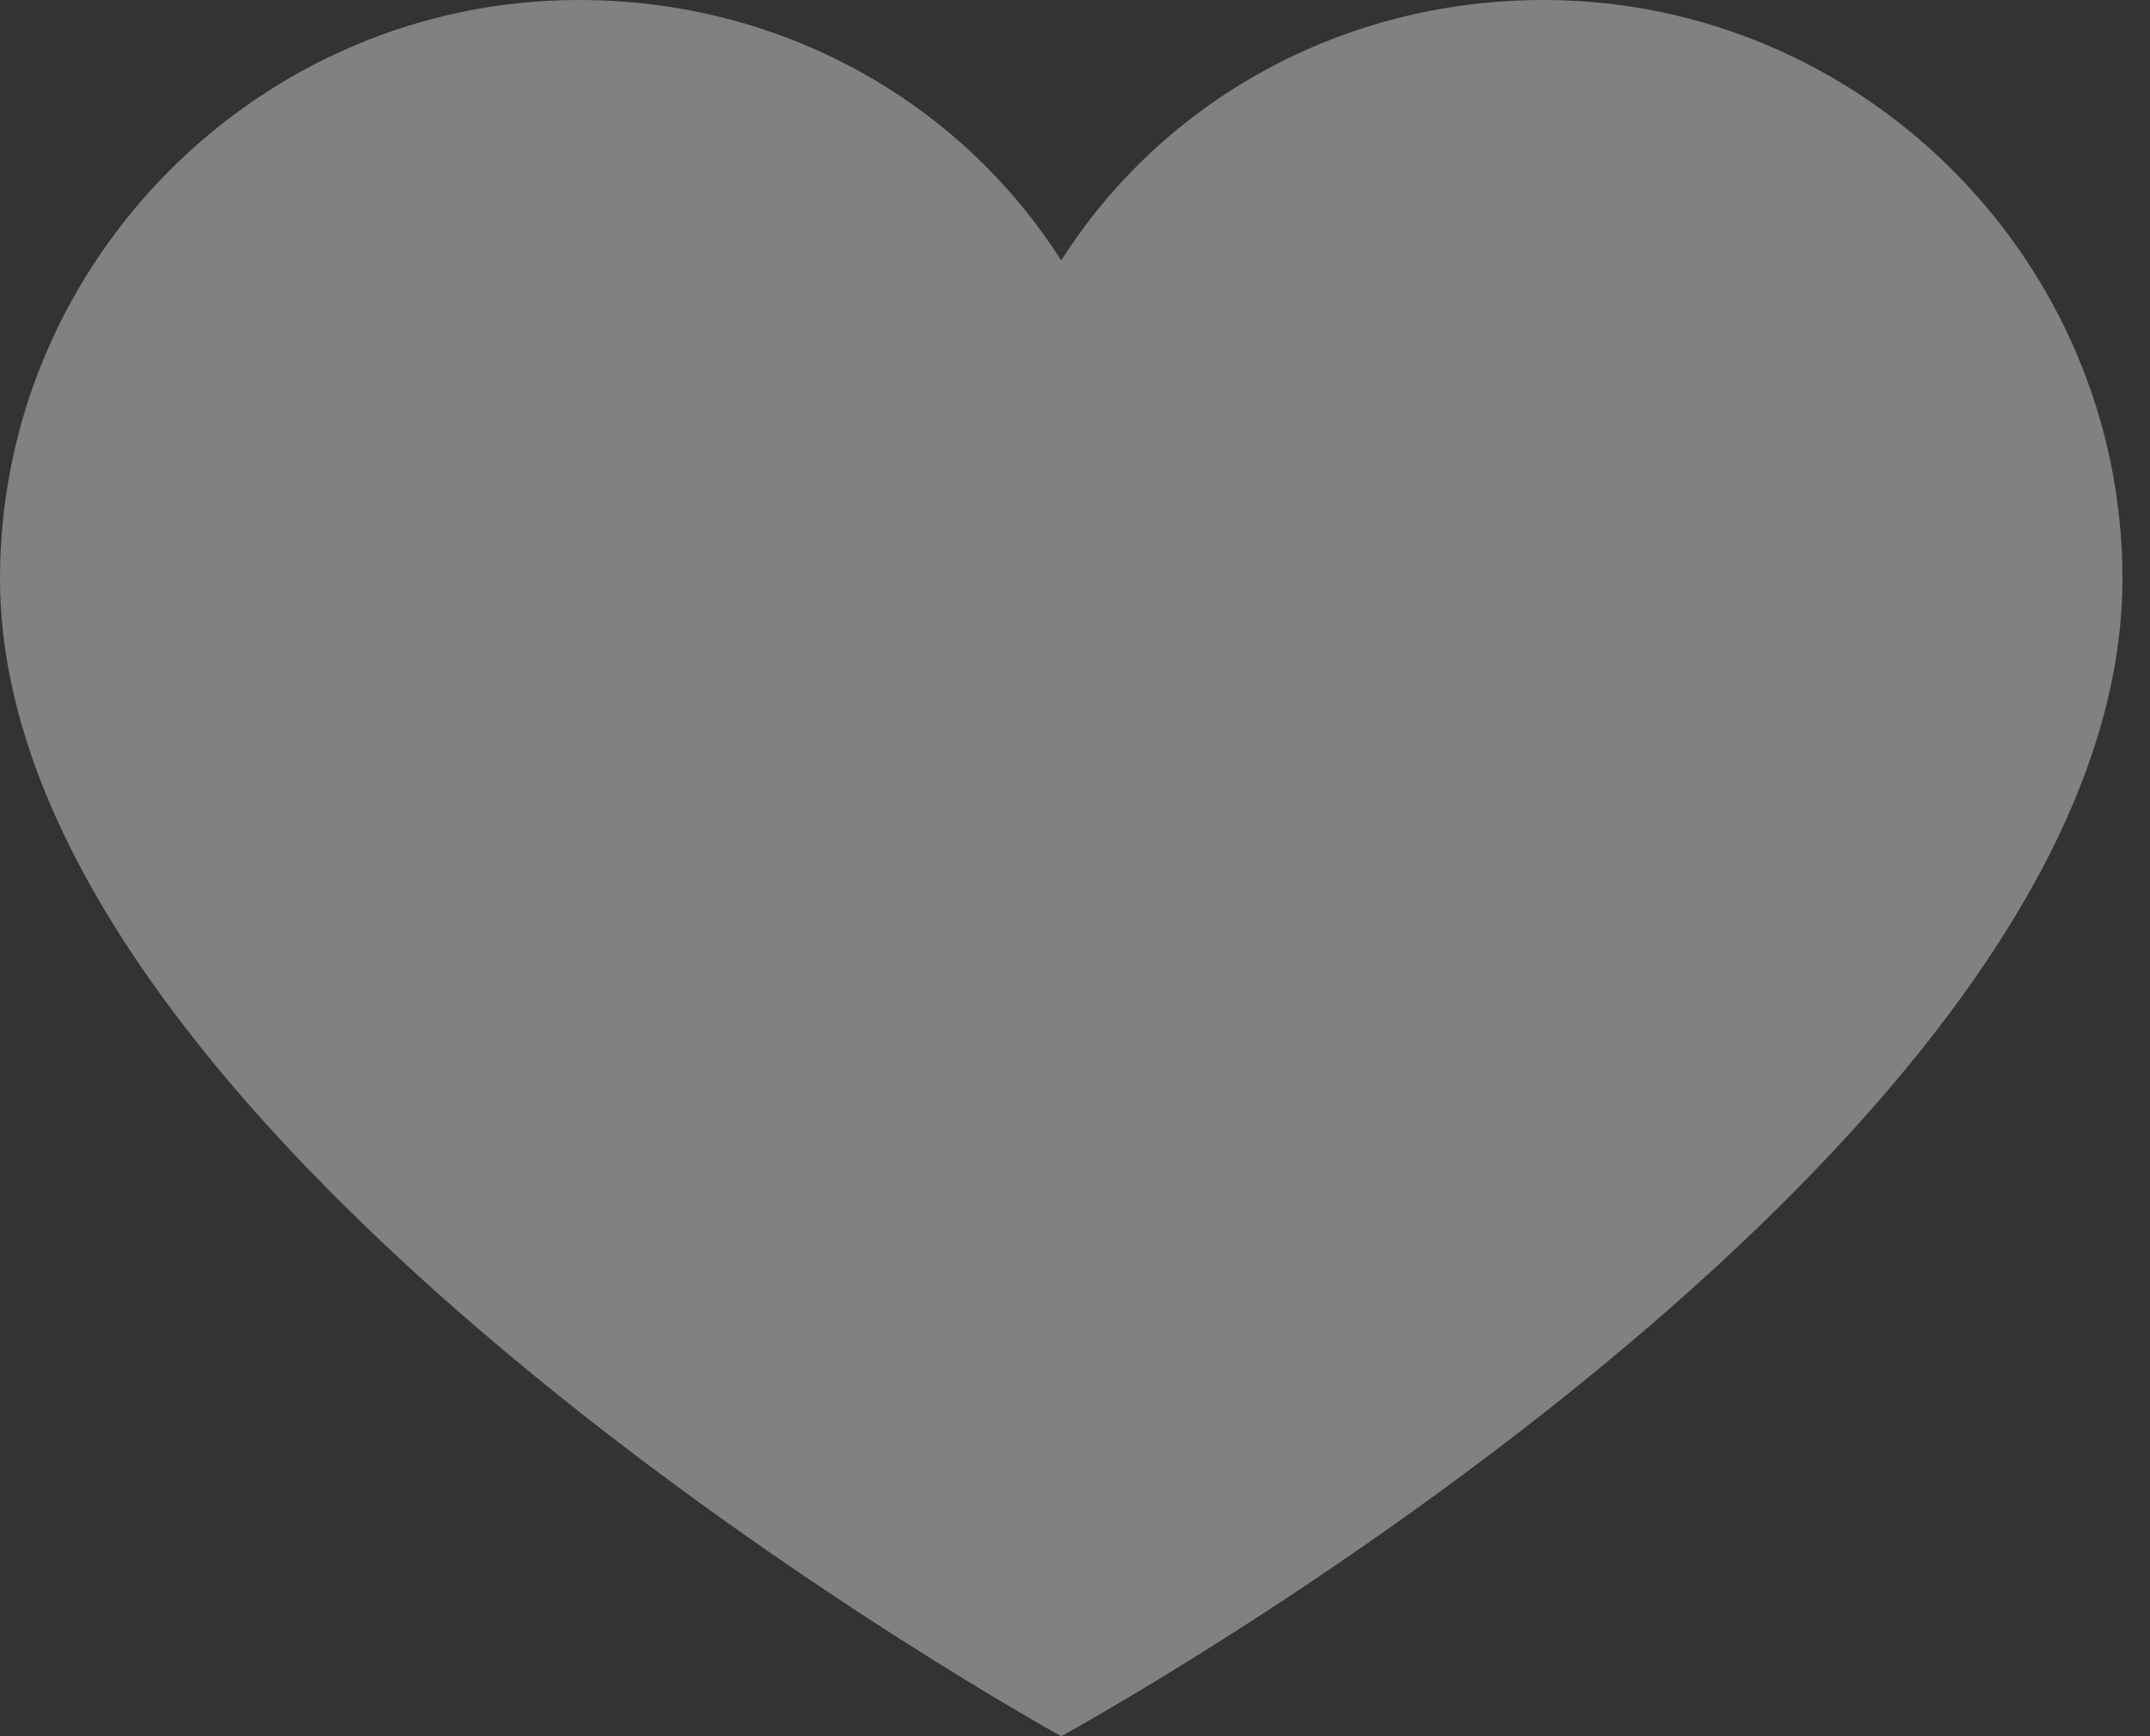 <svg width="26" height="21" viewBox="0 0 26 21" fill="none" xmlns="http://www.w3.org/2000/svg">
<rect x="0" y="0" width="26" height="21" fill="#333333" stroke="none"/>
<path d="M18.667 0C16.217 0 14.058 1.225 12.833 3.15C11.608 1.225 9.45 0 7 0C3.15 0 0 3.15 0 7C0 13.942 12.833 21 12.833 21C12.833 21 25.667 14 25.667 7C25.667 3.15 22.517 0 18.667 0Z" fill="white" fill-opacity="0.38"/>
</svg>
